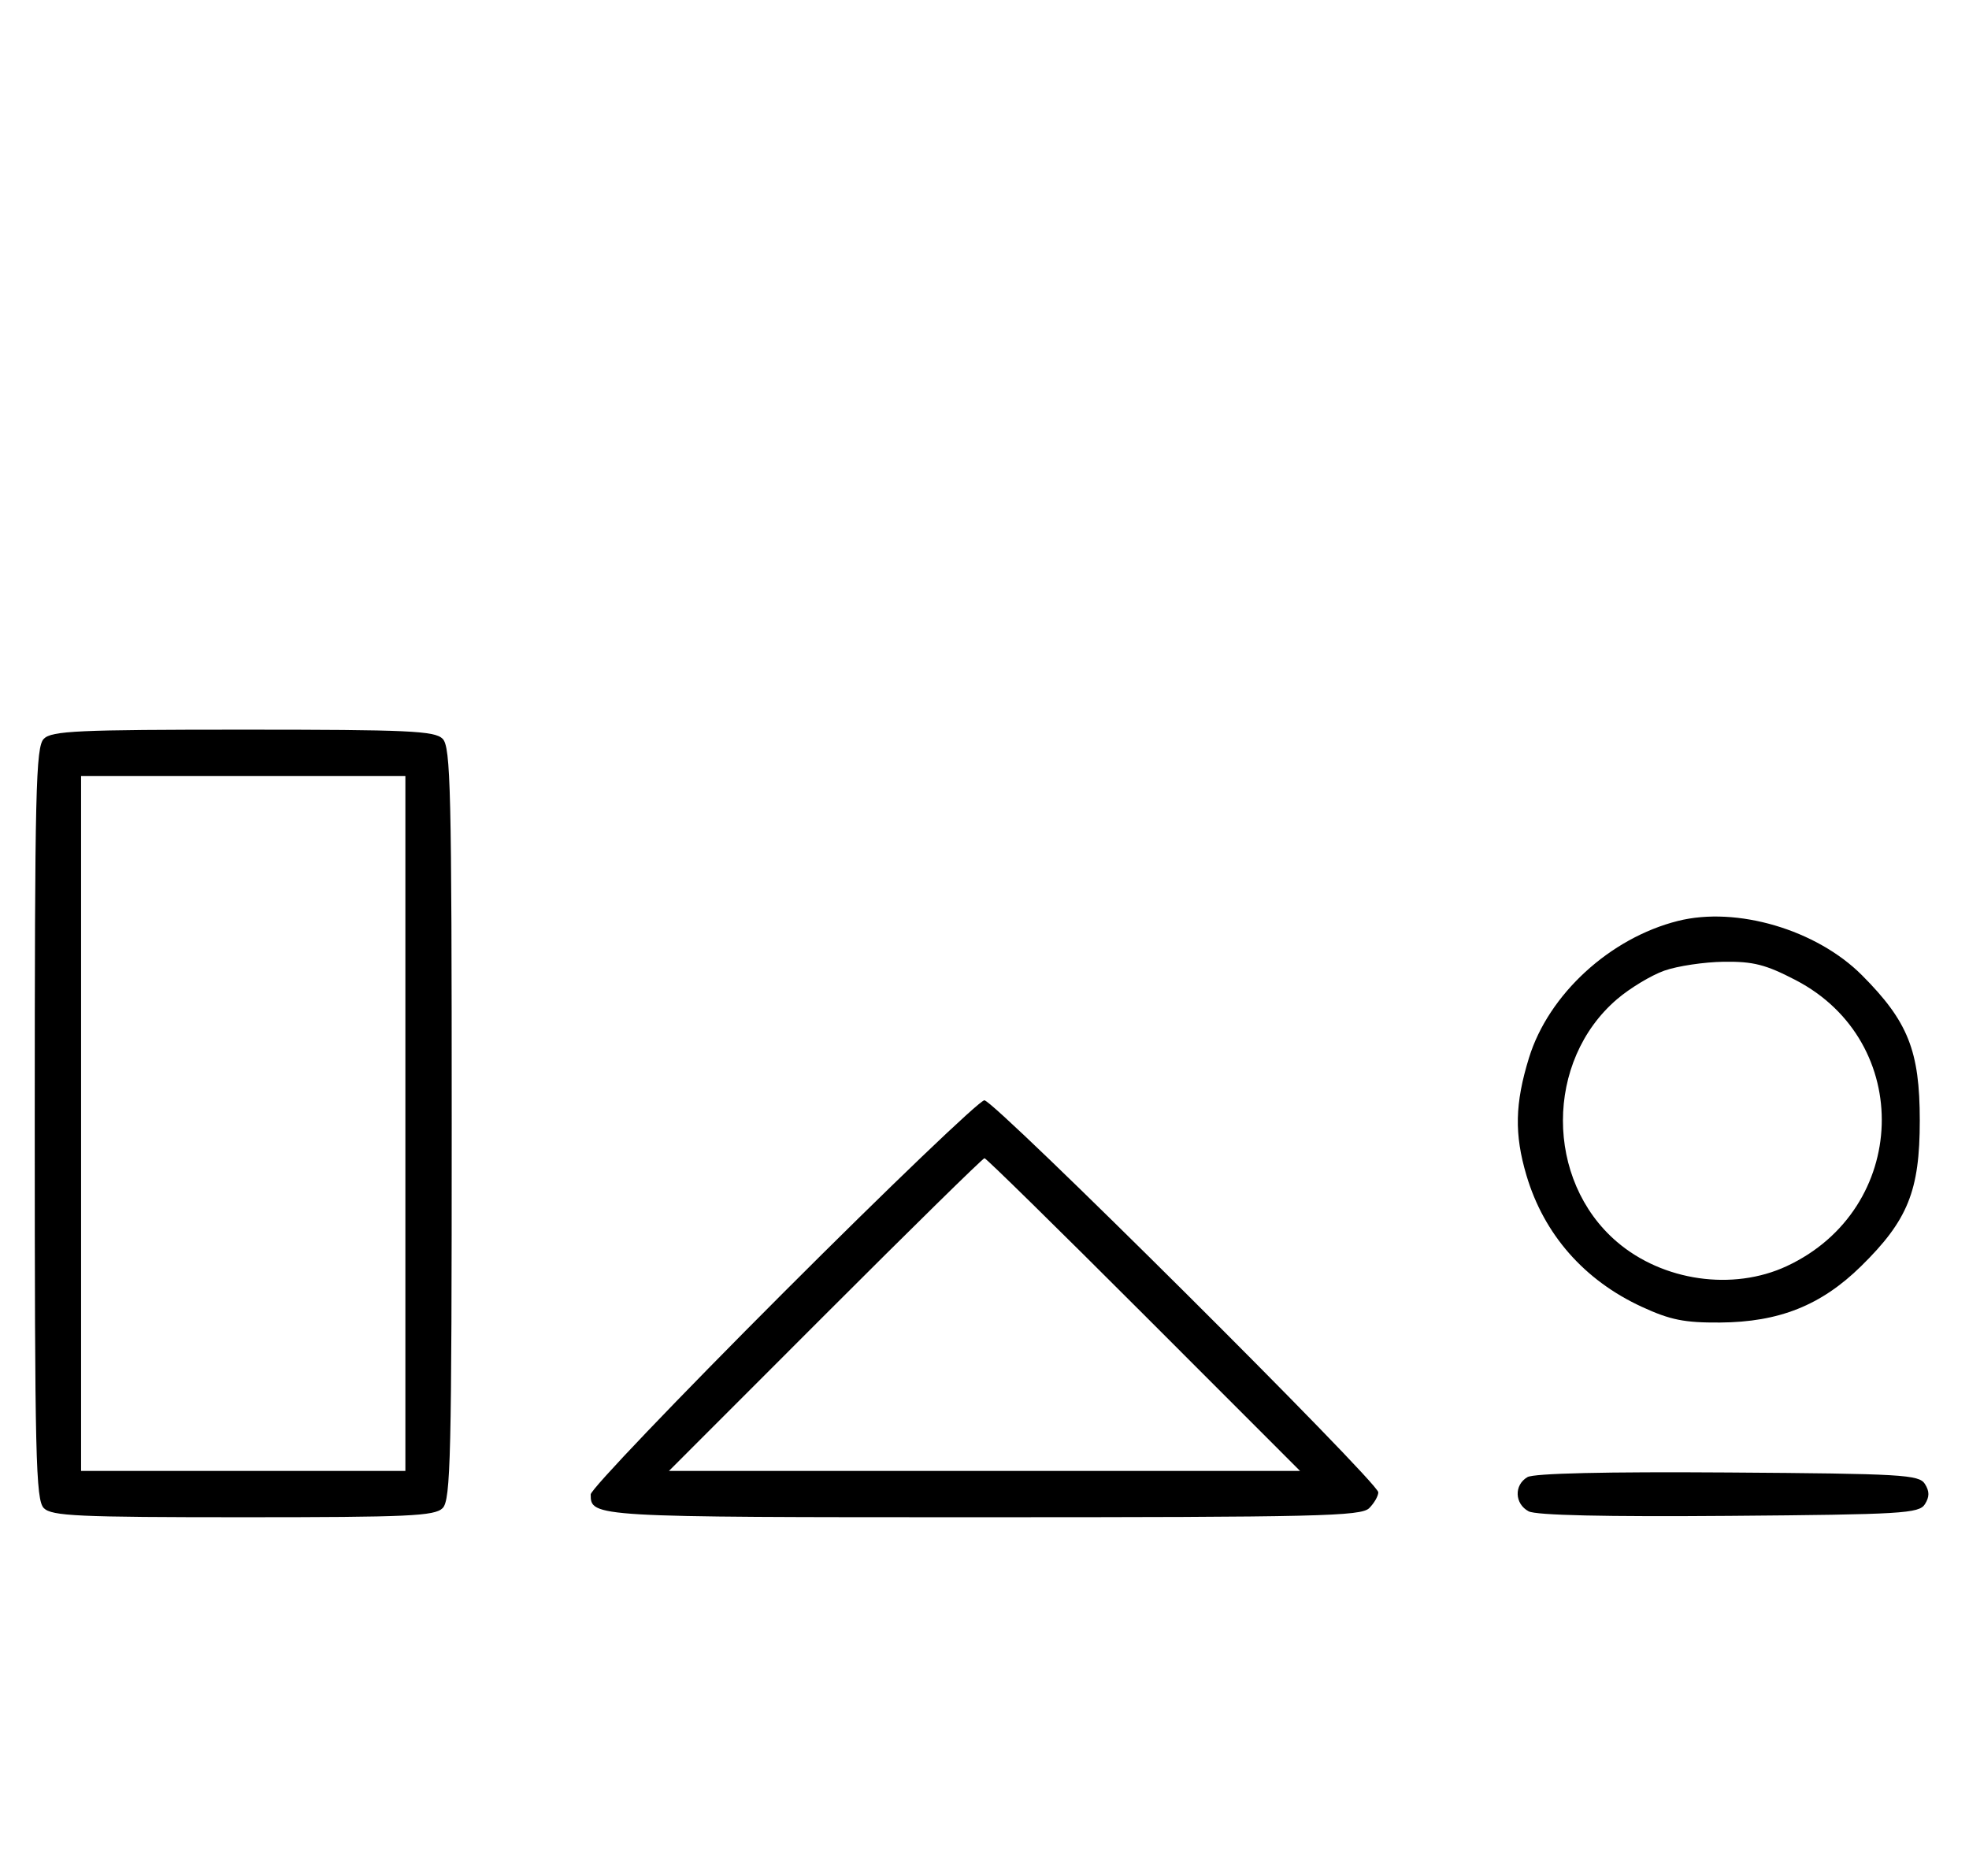 <svg xmlns="http://www.w3.org/2000/svg" width="340" height="324" viewBox="0 0 340 324" version="1.1">
	<path d="M 7.571 127.571 C 6.175 128.968, 6 136.372, 6 194 C 6 251.628, 6.175 259.032, 7.571 260.429 C 8.936 261.793, 13.463 262, 42 262 C 70.537 262, 75.064 261.793, 76.429 260.429 C 77.825 259.032, 78 251.628, 78 194 C 78 136.372, 77.825 128.968, 76.429 127.571 C 75.064 126.207, 70.537 126, 42 126 C 13.463 126, 8.936 126.207, 7.571 127.571 M 14 194 L 14 254 42 254 L 70 254 70 194 L 70 134 42 134 L 14 134 14 194 M 289.746 159.027 C 277.986 161.982, 267.408 171.701, 264.023 182.661 C 261.588 190.546, 261.473 195.861, 263.584 202.972 C 266.611 213.163, 273.557 221.077, 283.500 225.662 C 288.420 227.931, 290.850 228.420, 297 228.378 C 307.214 228.308, 314.473 225.412, 321.353 218.661 C 329.450 210.714, 331.500 205.633, 331.500 193.500 C 331.500 181.464, 329.483 176.393, 321.518 168.404 C 313.687 160.548, 299.894 156.477, 289.746 159.027 M 287.385 167.617 C 285.122 168.420, 281.450 170.635, 279.224 172.541 C 266.777 183.195, 266.768 203.798, 279.205 214.443 C 287.141 221.236, 299.232 222.968, 308.521 218.642 C 329.683 208.788, 330.590 179.922, 310.073 169.250 C 304.905 166.562, 302.760 166.014, 297.663 166.079 C 294.273 166.122, 289.648 166.815, 287.385 167.617 M 135.244 223.256 C 116.960 241.546, 102 257.206, 102 258.056 C 102 261.988, 102.206 262, 169.629 262 C 227.594 262, 235.032 261.825, 236.429 260.429 C 237.293 259.564, 238 258.334, 238 257.695 C 238 255.968, 171.714 190, 169.978 190 C 169.159 190, 153.529 204.965, 135.244 223.256 M 142.500 227 L 115.514 254 170 254 L 224.486 254 197.500 227 C 182.658 212.150, 170.283 200, 170 200 C 169.717 200, 157.342 212.150, 142.500 227 M 263.750 255.073 C 261.413 256.444, 261.527 259.677, 263.960 260.979 C 265.243 261.665, 277.208 261.936, 298.601 261.764 C 328.469 261.523, 331.378 261.349, 332.386 259.750 C 333.191 258.474, 333.191 257.526, 332.386 256.250 C 331.377 254.649, 328.483 254.481, 298.391 254.273 C 277.280 254.127, 264.873 254.414, 263.750 255.073 " stroke="none" fill="black" fill-rule="evenodd"/>
</svg>